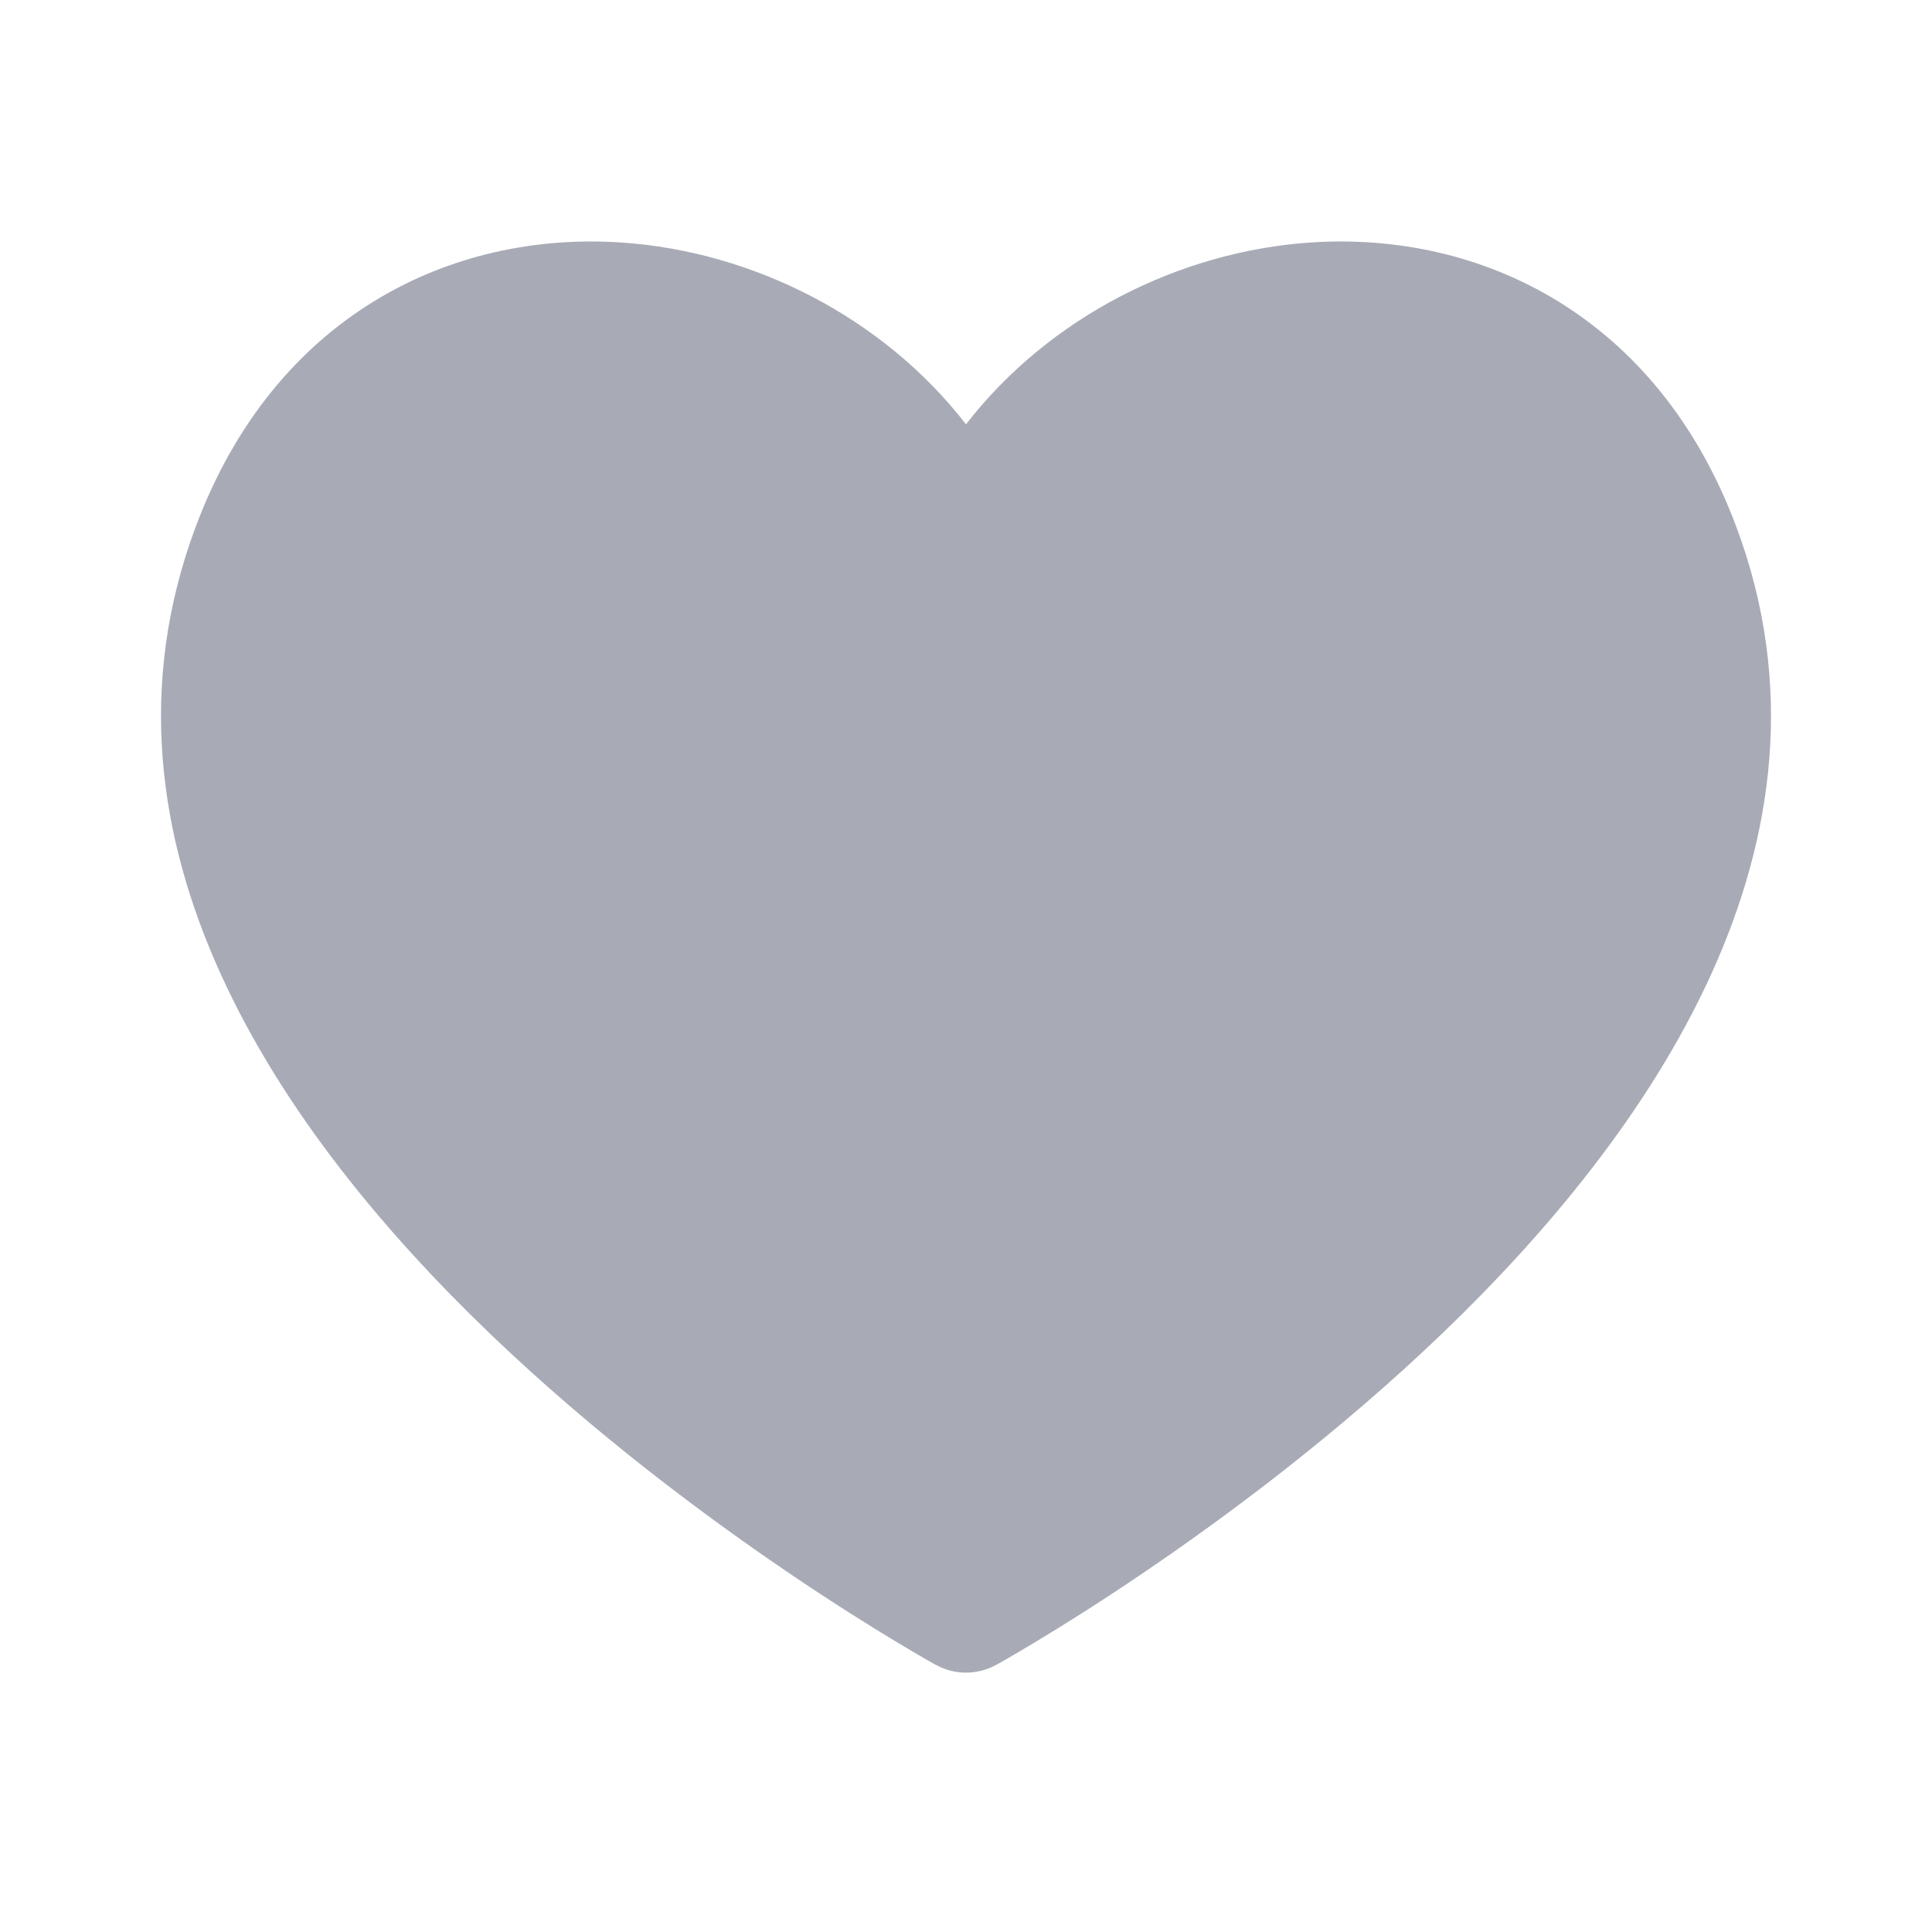 <svg width="24" height="24" viewBox="0 0 24 24" fill="none" xmlns="http://www.w3.org/2000/svg">
<path d="M7.728 3.013C9.35 3.125 10.966 3.936 12 5.271C13.034 3.936 14.65 3.125 16.271 3.013C18.404 2.867 20.59 3.926 21.568 6.541C23.042 10.479 20.474 14.106 17.926 16.555C16.618 17.812 15.233 18.841 14.18 19.554C13.653 19.911 13.205 20.191 12.888 20.382C12.729 20.478 12.603 20.552 12.516 20.602C12.472 20.627 12.438 20.646 12.415 20.66L12.387 20.675L12.379 20.679L12.376 20.681C12.259 20.746 12.129 20.778 12 20.778C11.871 20.778 11.741 20.746 11.624 20.681L12 20.778L11.623 20.68L11.621 20.679L11.613 20.675L11.585 20.66C11.562 20.646 11.528 20.627 11.484 20.602C11.397 20.552 11.271 20.478 11.112 20.382C10.795 20.191 10.347 19.911 9.82 19.554C8.767 18.841 7.382 17.812 6.074 16.555C3.526 14.106 0.958 10.479 2.432 6.541C3.41 3.926 5.596 2.867 7.728 3.013Z" fill="#272E49" fill-opacity="0.4"/>
</svg>
